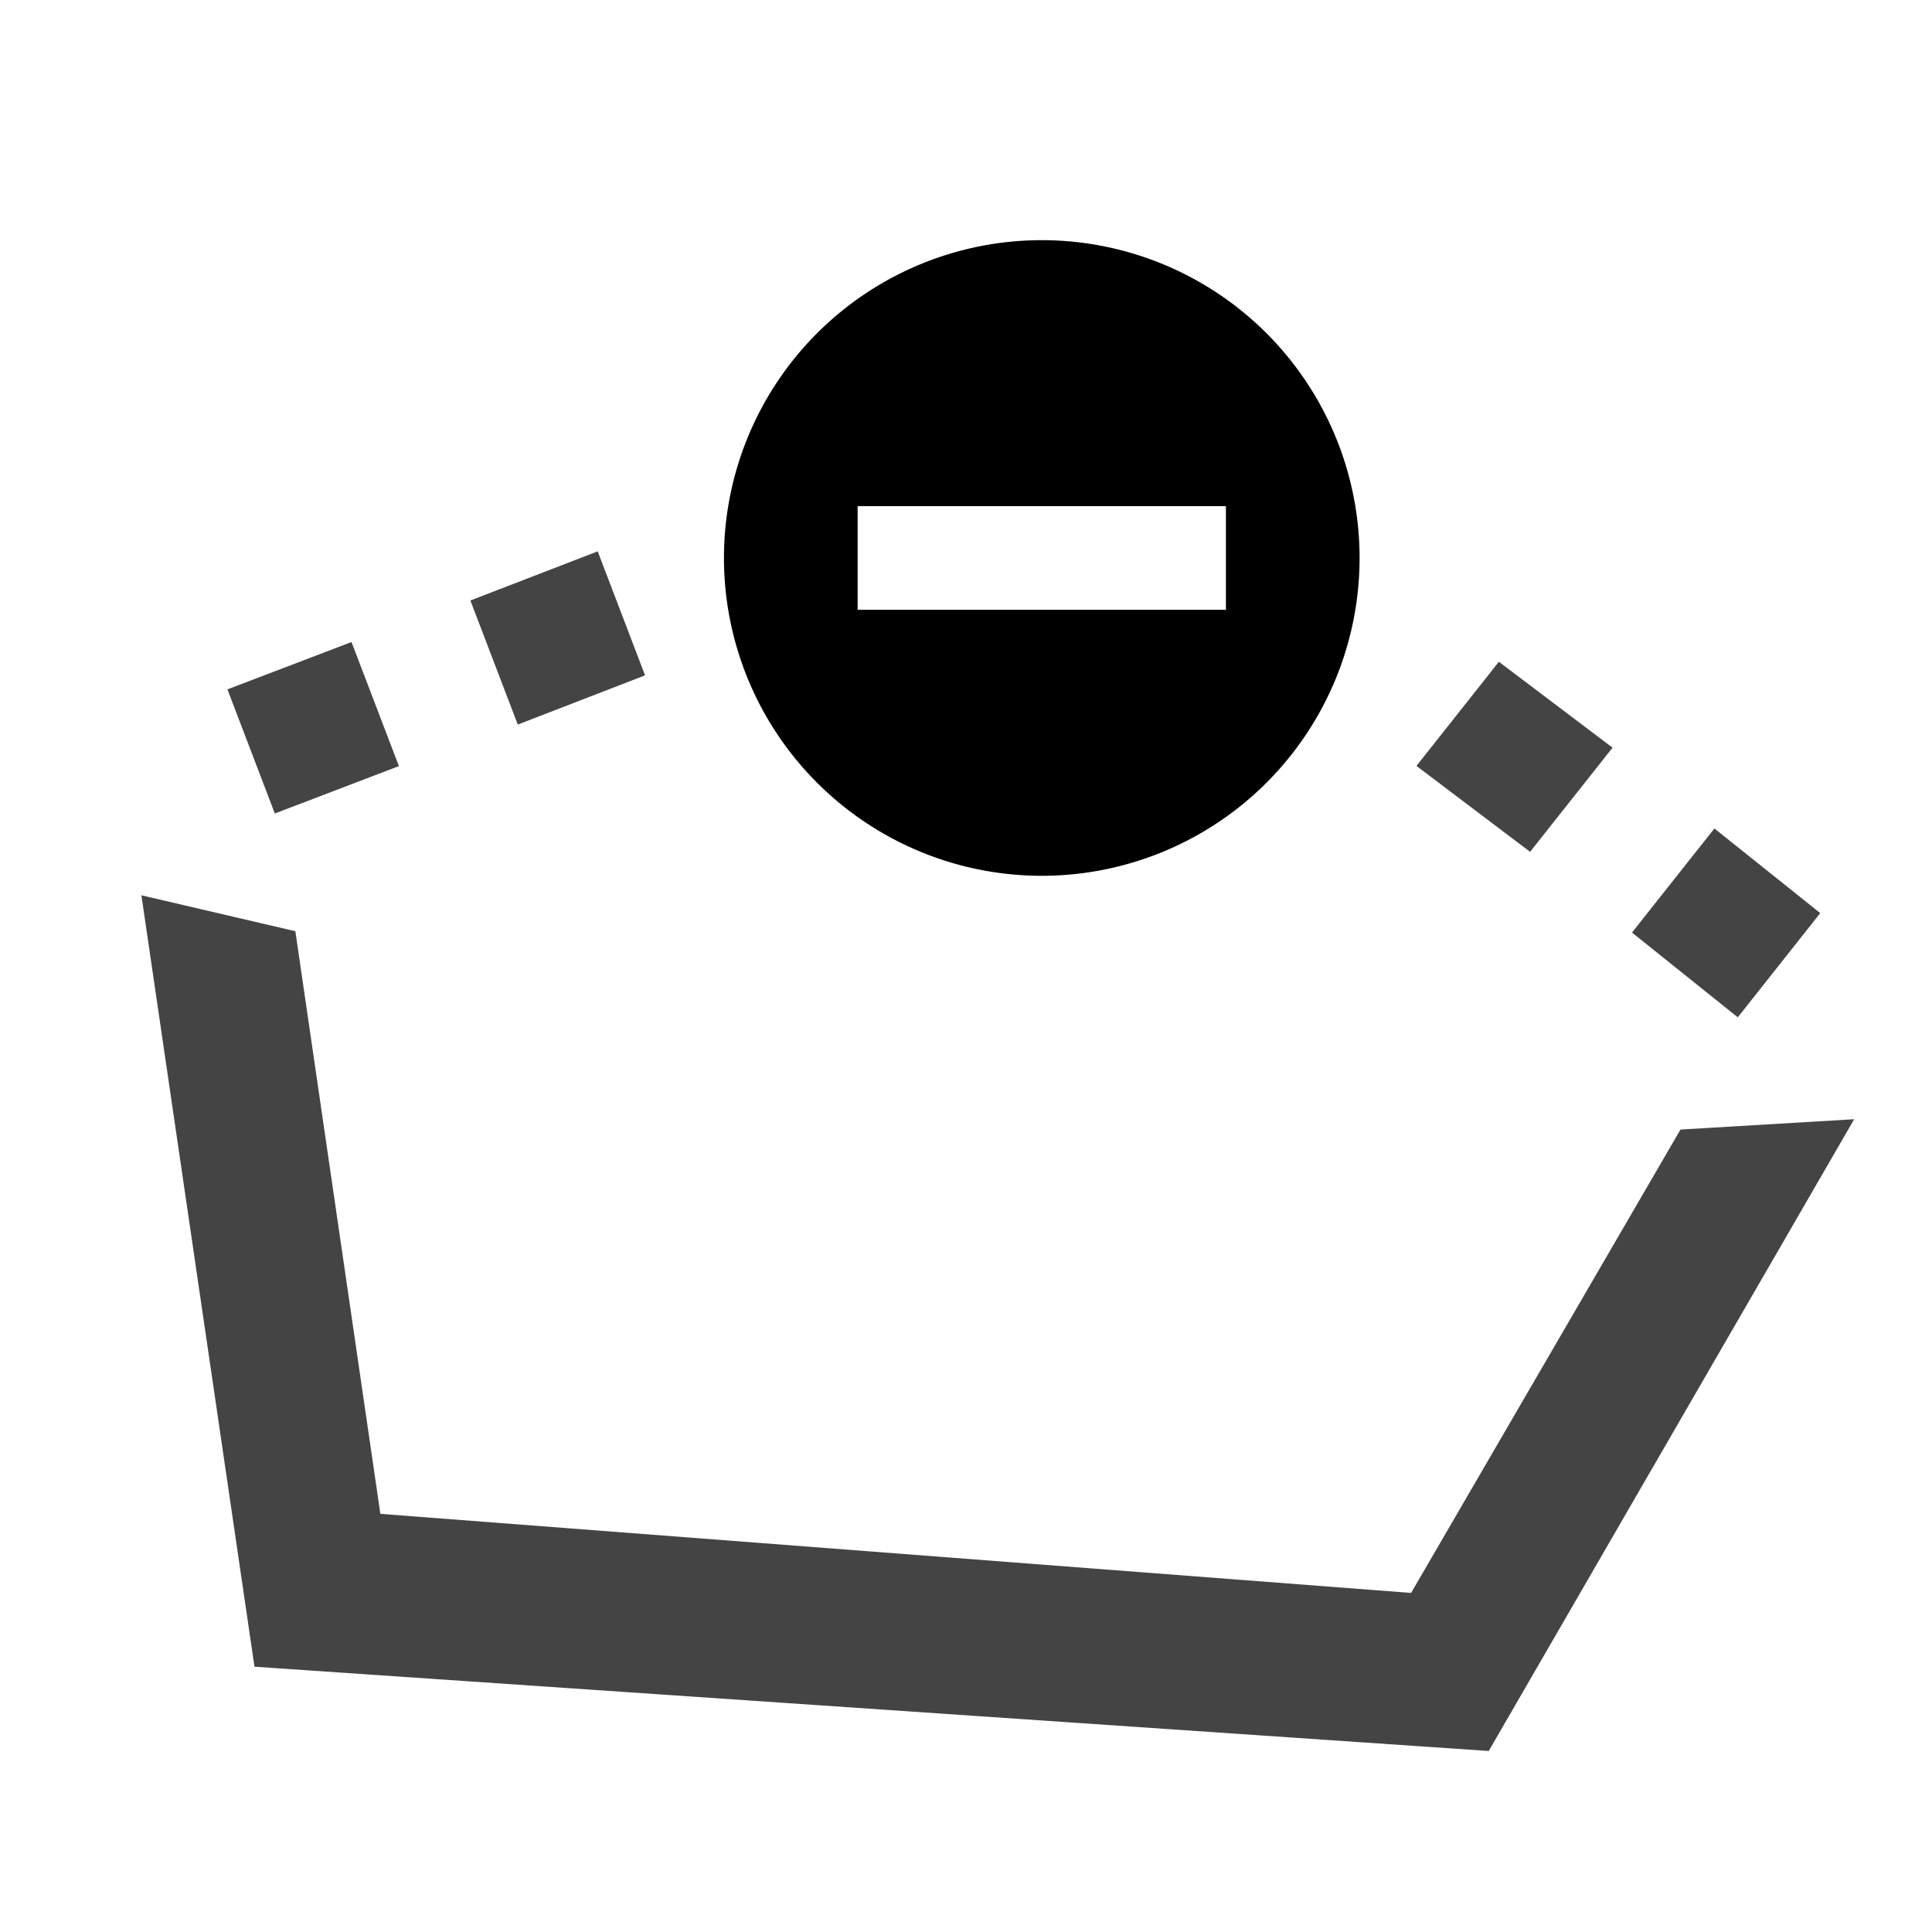 <svg viewBox="0 0 32 32" xmlns="http://www.w3.org/2000/svg"><path d="m2.342 14.829 1.873 12.777 20.443 1.396 6.053-10.464-2.877.171-4.462 7.675L6.3 25.074l-1.408-9.65Z" style="fill:#444;"/><path d="M17.255 3.978a5.264 5.264 0 1 0 0 10.528 5.264 5.264 0 0 0 0-10.528zm3.05 4.405V10.1h-6.1V8.383Z"/><path style="fill:#444;" d="m9.9 9.132-2.109.814.785 2.055 2.108-.815Zm-4.078 1.502-2.055.784.785 2.056 2.055-.785ZM23.461 12.686l1.882 1.423 1.366-1.725-1.883-1.423zm3.57 2.76 1.752 1.404 1.366-1.726-1.753-1.402z"/></svg>